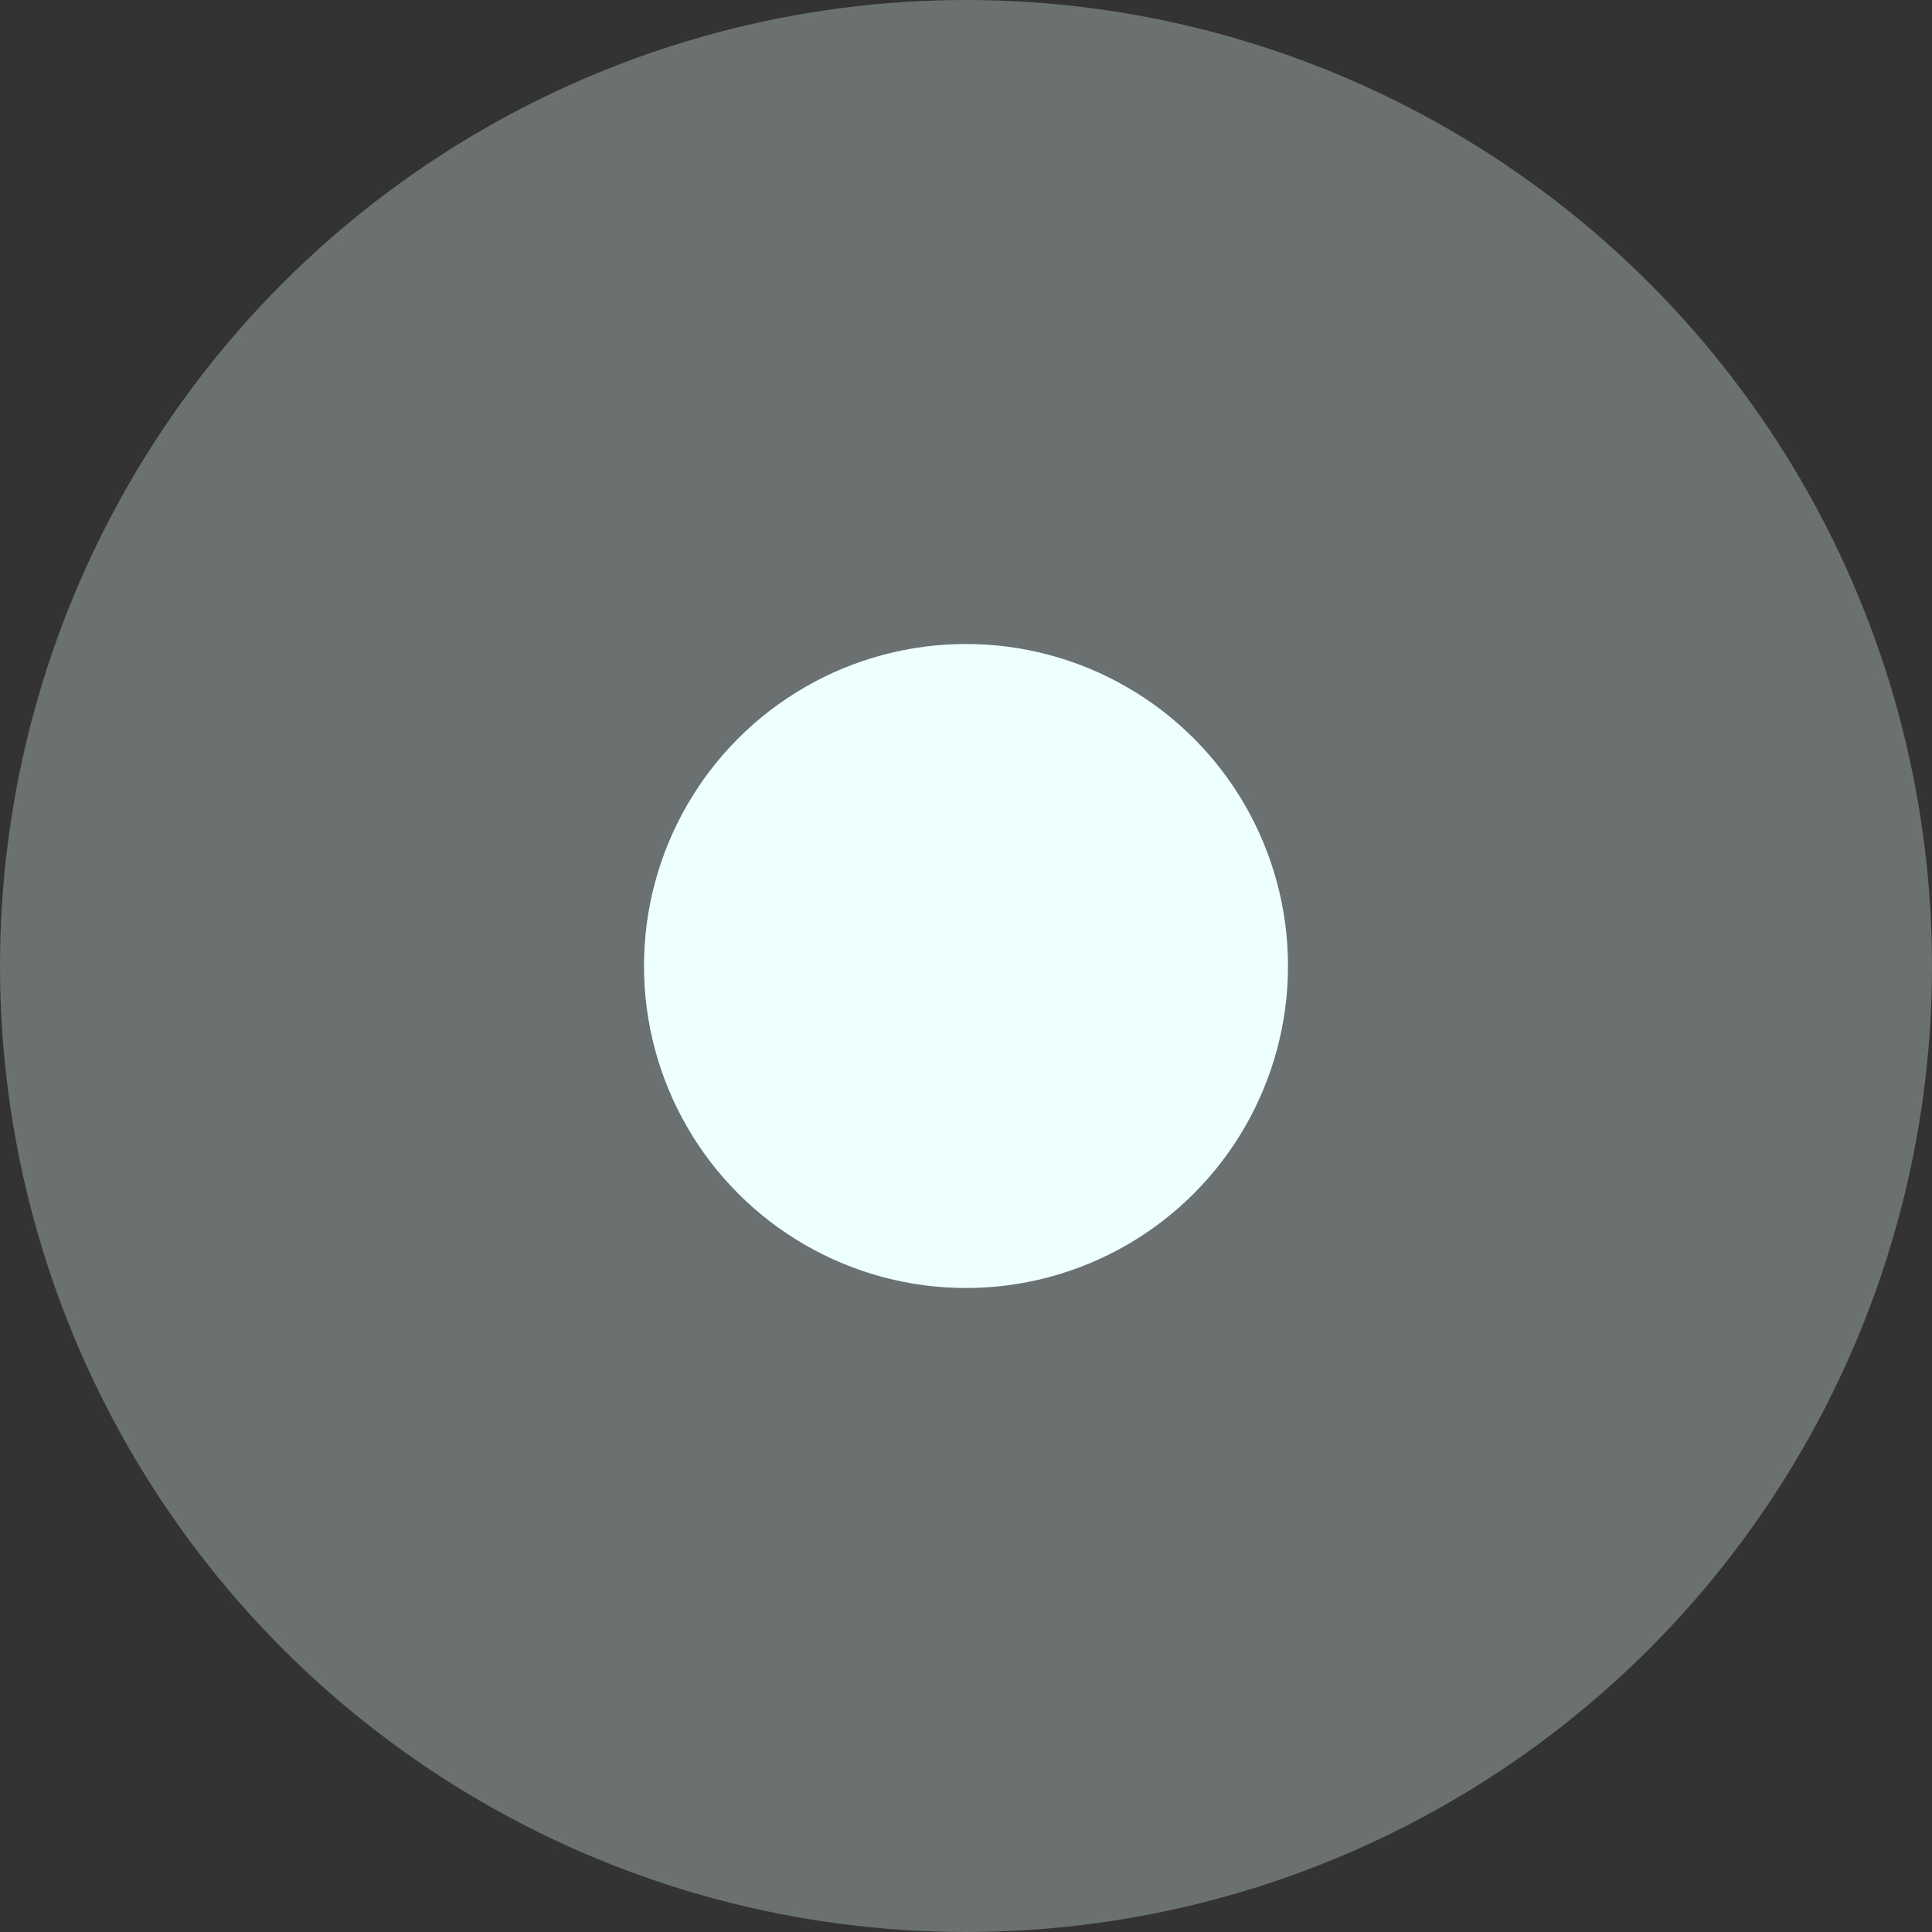<svg xmlns="http://www.w3.org/2000/svg" width="24" height="24" viewBox="0 0 24 24">
  <rect x="0" y="0" width="24" height="24" fill="#333333" stroke="none"/>
  <circle cx="12" cy="12" r="12" fill="#eeffff" opacity="0.3"/>
  <circle cx="12" cy="12" r="4" fill="#eeffff"/>
</svg>
